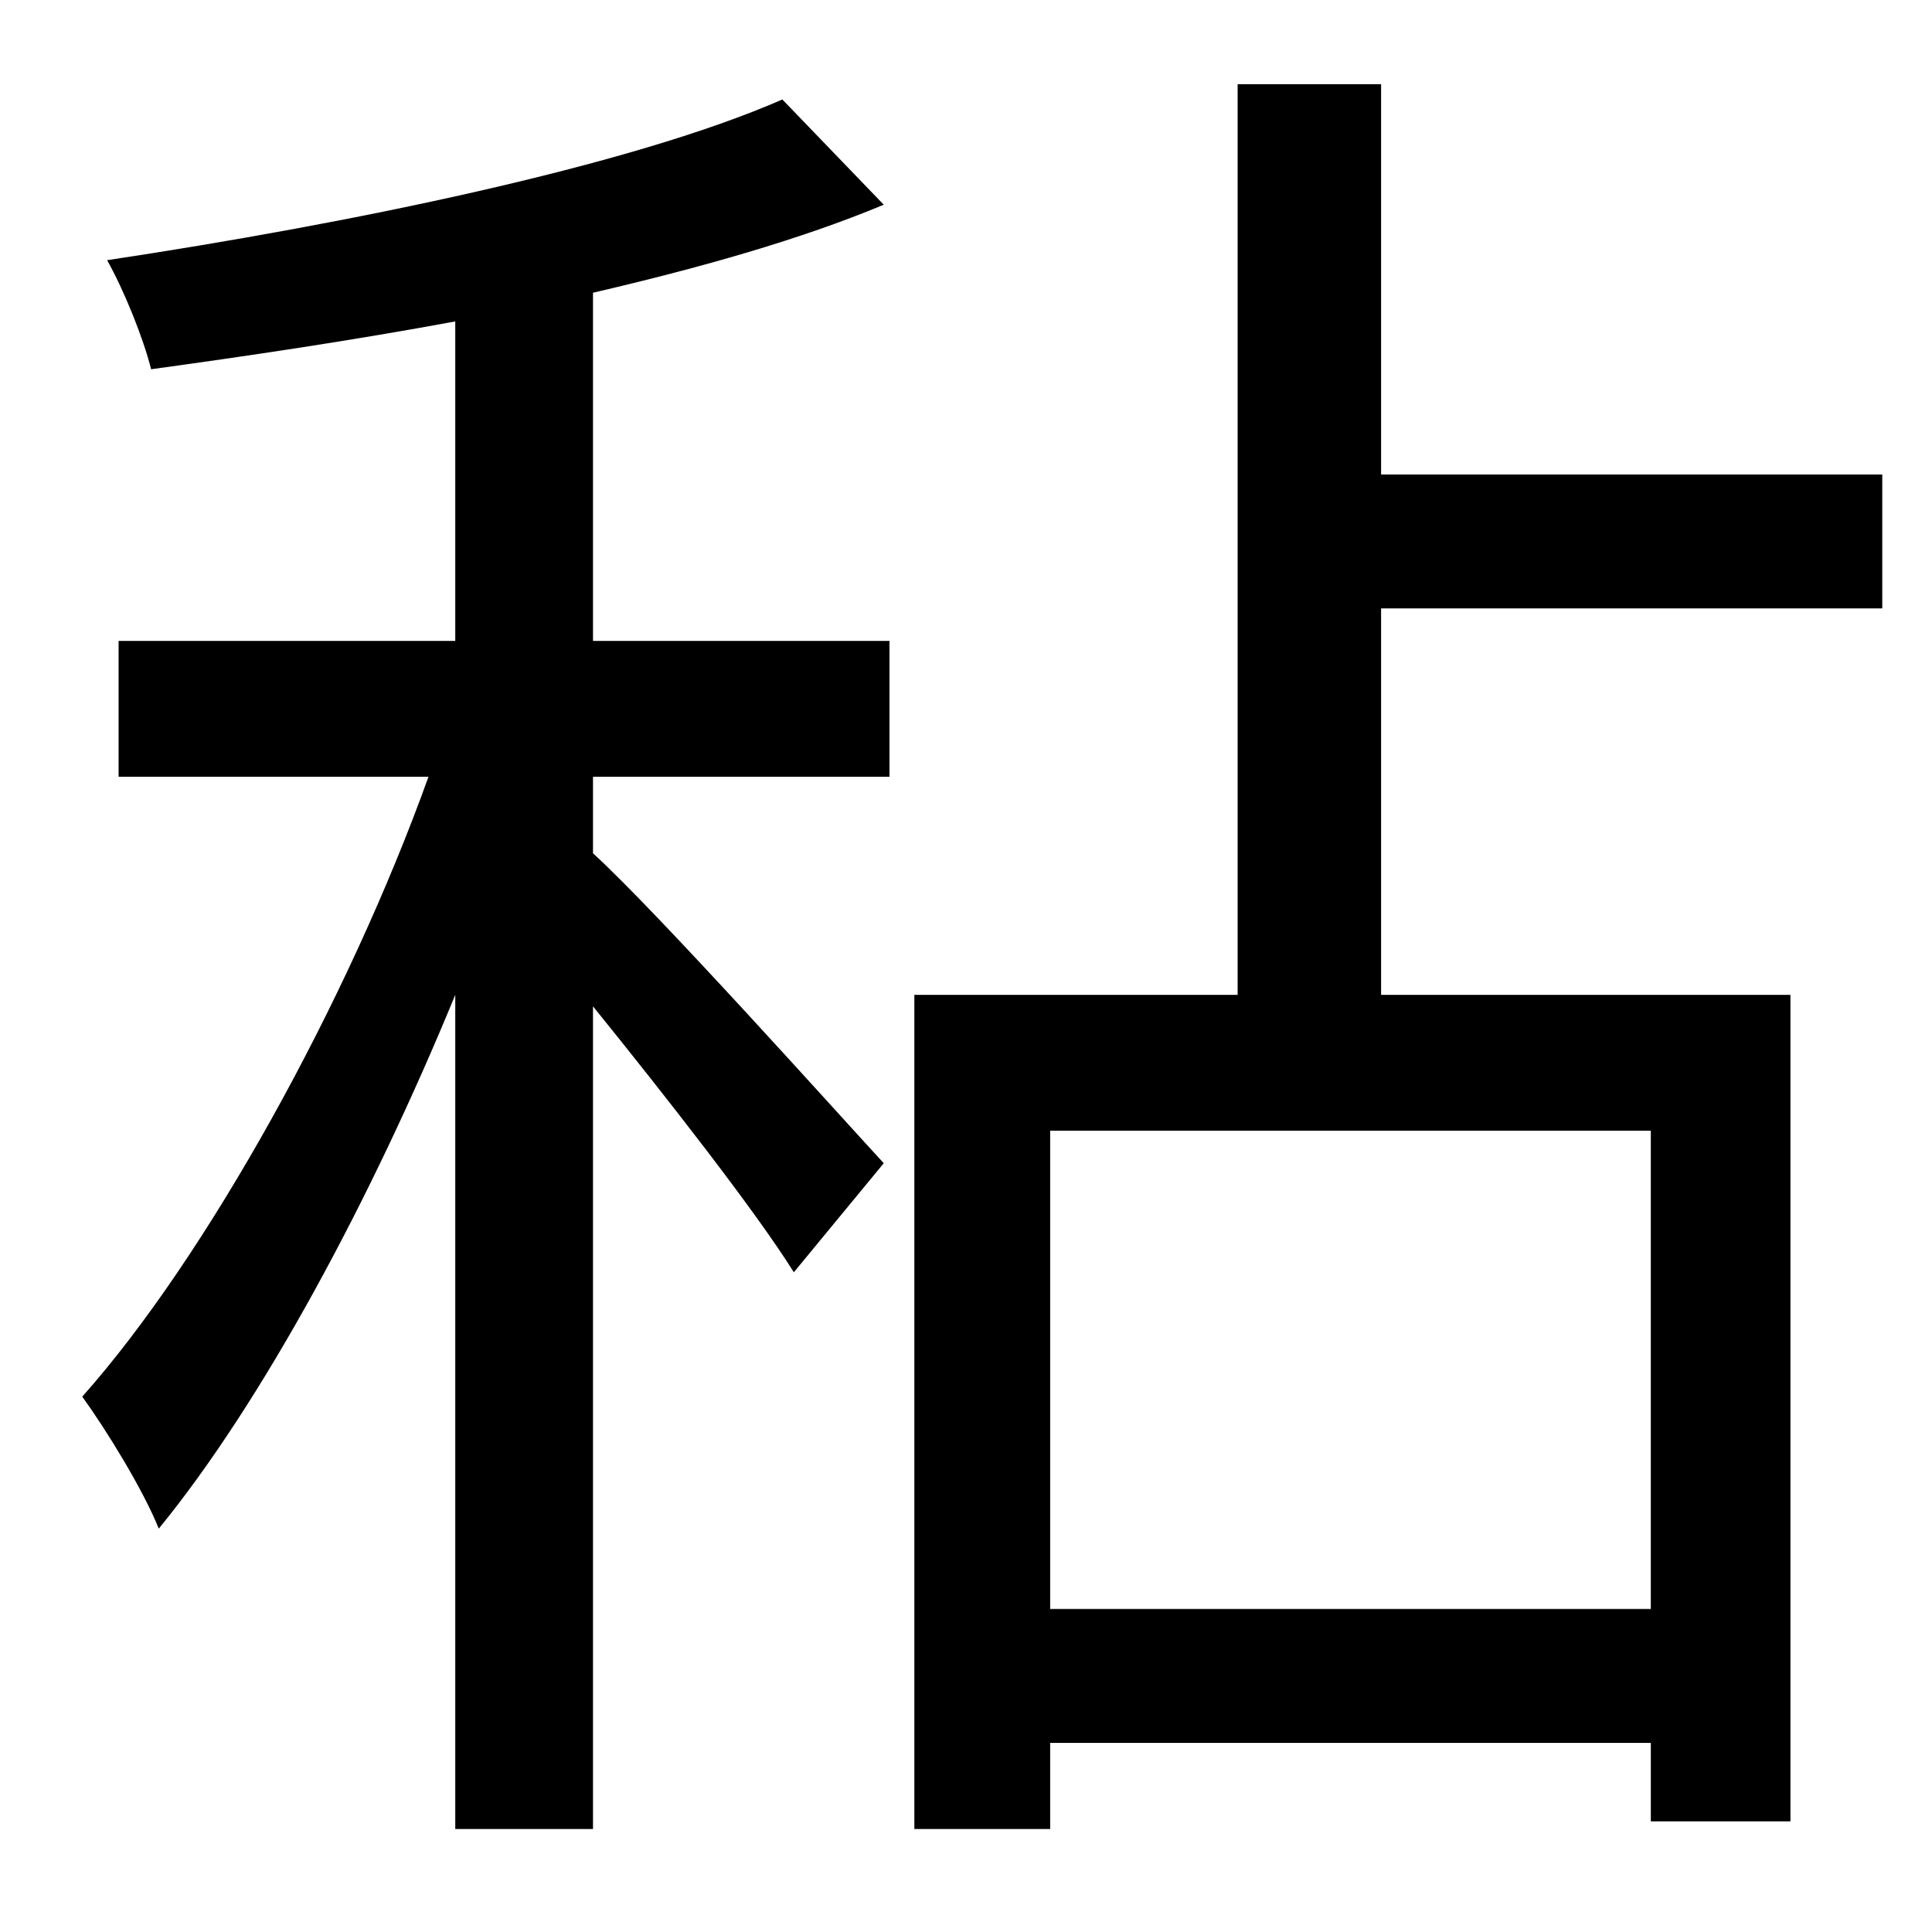<?xml version="1.0" standalone="no"?>
<!DOCTYPE svg PUBLIC "-//W3C//DTD SVG 1.1//EN" "http://www.w3.org/Graphics/SVG/1.1/DTD/svg11.dtd" >
<svg xmlns="http://www.w3.org/2000/svg" xmlns:xlink="http://www.w3.org/1999/xlink" version="1.1" viewBox="-10 0 1010 1000">
   <path fill="currentColor"
d="M300 153v182h155v71h-155v40c34 31 128 136 152 162l-47 57c-20 -32 -67 -92 -105 -139v430h-72v-436c-44 107 -101 213 -155 279c-8 -20 -27 -51 -40 -69c65 -73 139 -207 181 -324h-162v-71h176v-167c-54 10 -108 18 -159 25c-4 -16 -14 -41 -23 -57
c126 -19 273 -49 353 -84l53 55c-43 18 -96 33 -152 46zM853 841v-250h-314v250h314zM974 318h-262v202h214v432h-73v-41h-314v45h-71v-436h169v-476h75v204h262v70z" />
</svg>
